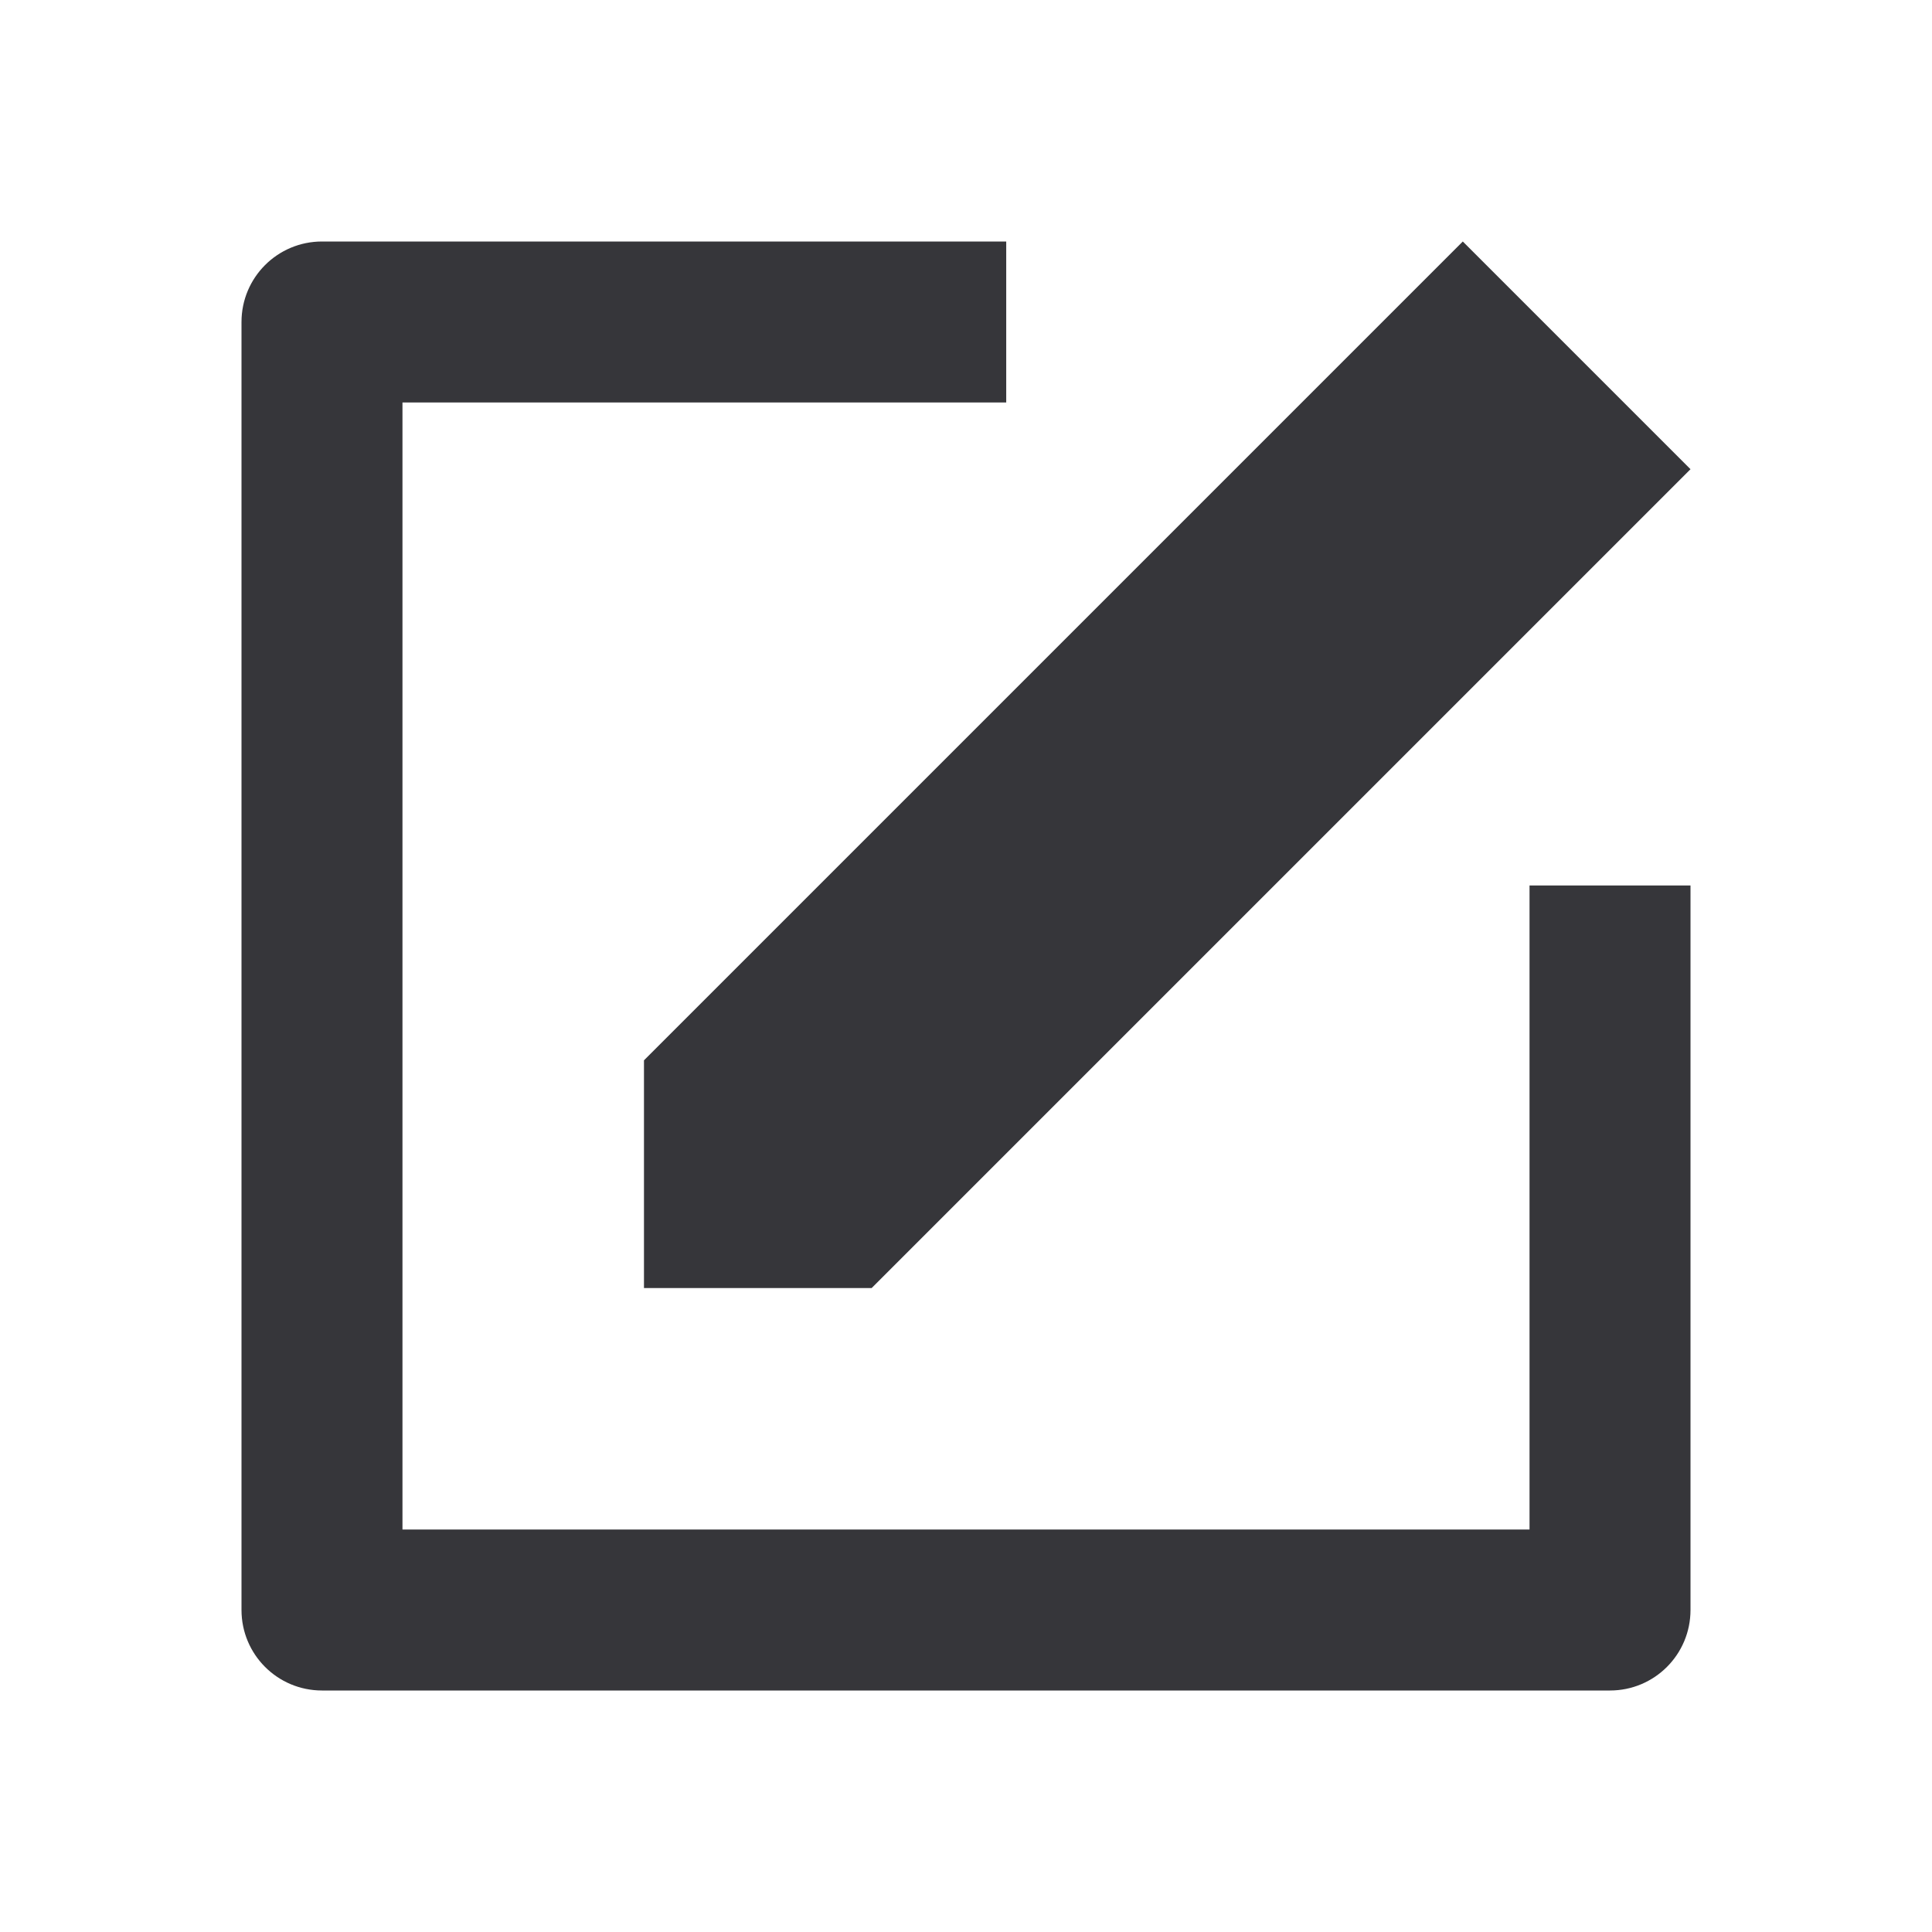 <svg width="22" height="22" viewBox="0 0 22 22" fill="none" xmlns="http://www.w3.org/2000/svg">
<g id="edit">
<g id="Union">
<path d="M3.667 2.75H11.458V4.583H4.583V17.417H17.417V10.083H19.25V18.333C19.25 18.84 18.84 19.25 18.333 19.25H3.667C3.16 19.25 2.75 18.84 2.75 18.333V3.667C2.75 3.16 3.16 2.75 3.667 2.75Z" fill="#36363A"/>
<path d="M16.657 2.75L19.25 5.343L9.926 14.667H7.333V12.074L16.657 2.75Z" fill="#36363A"/>
</g>
</g>
</svg>

